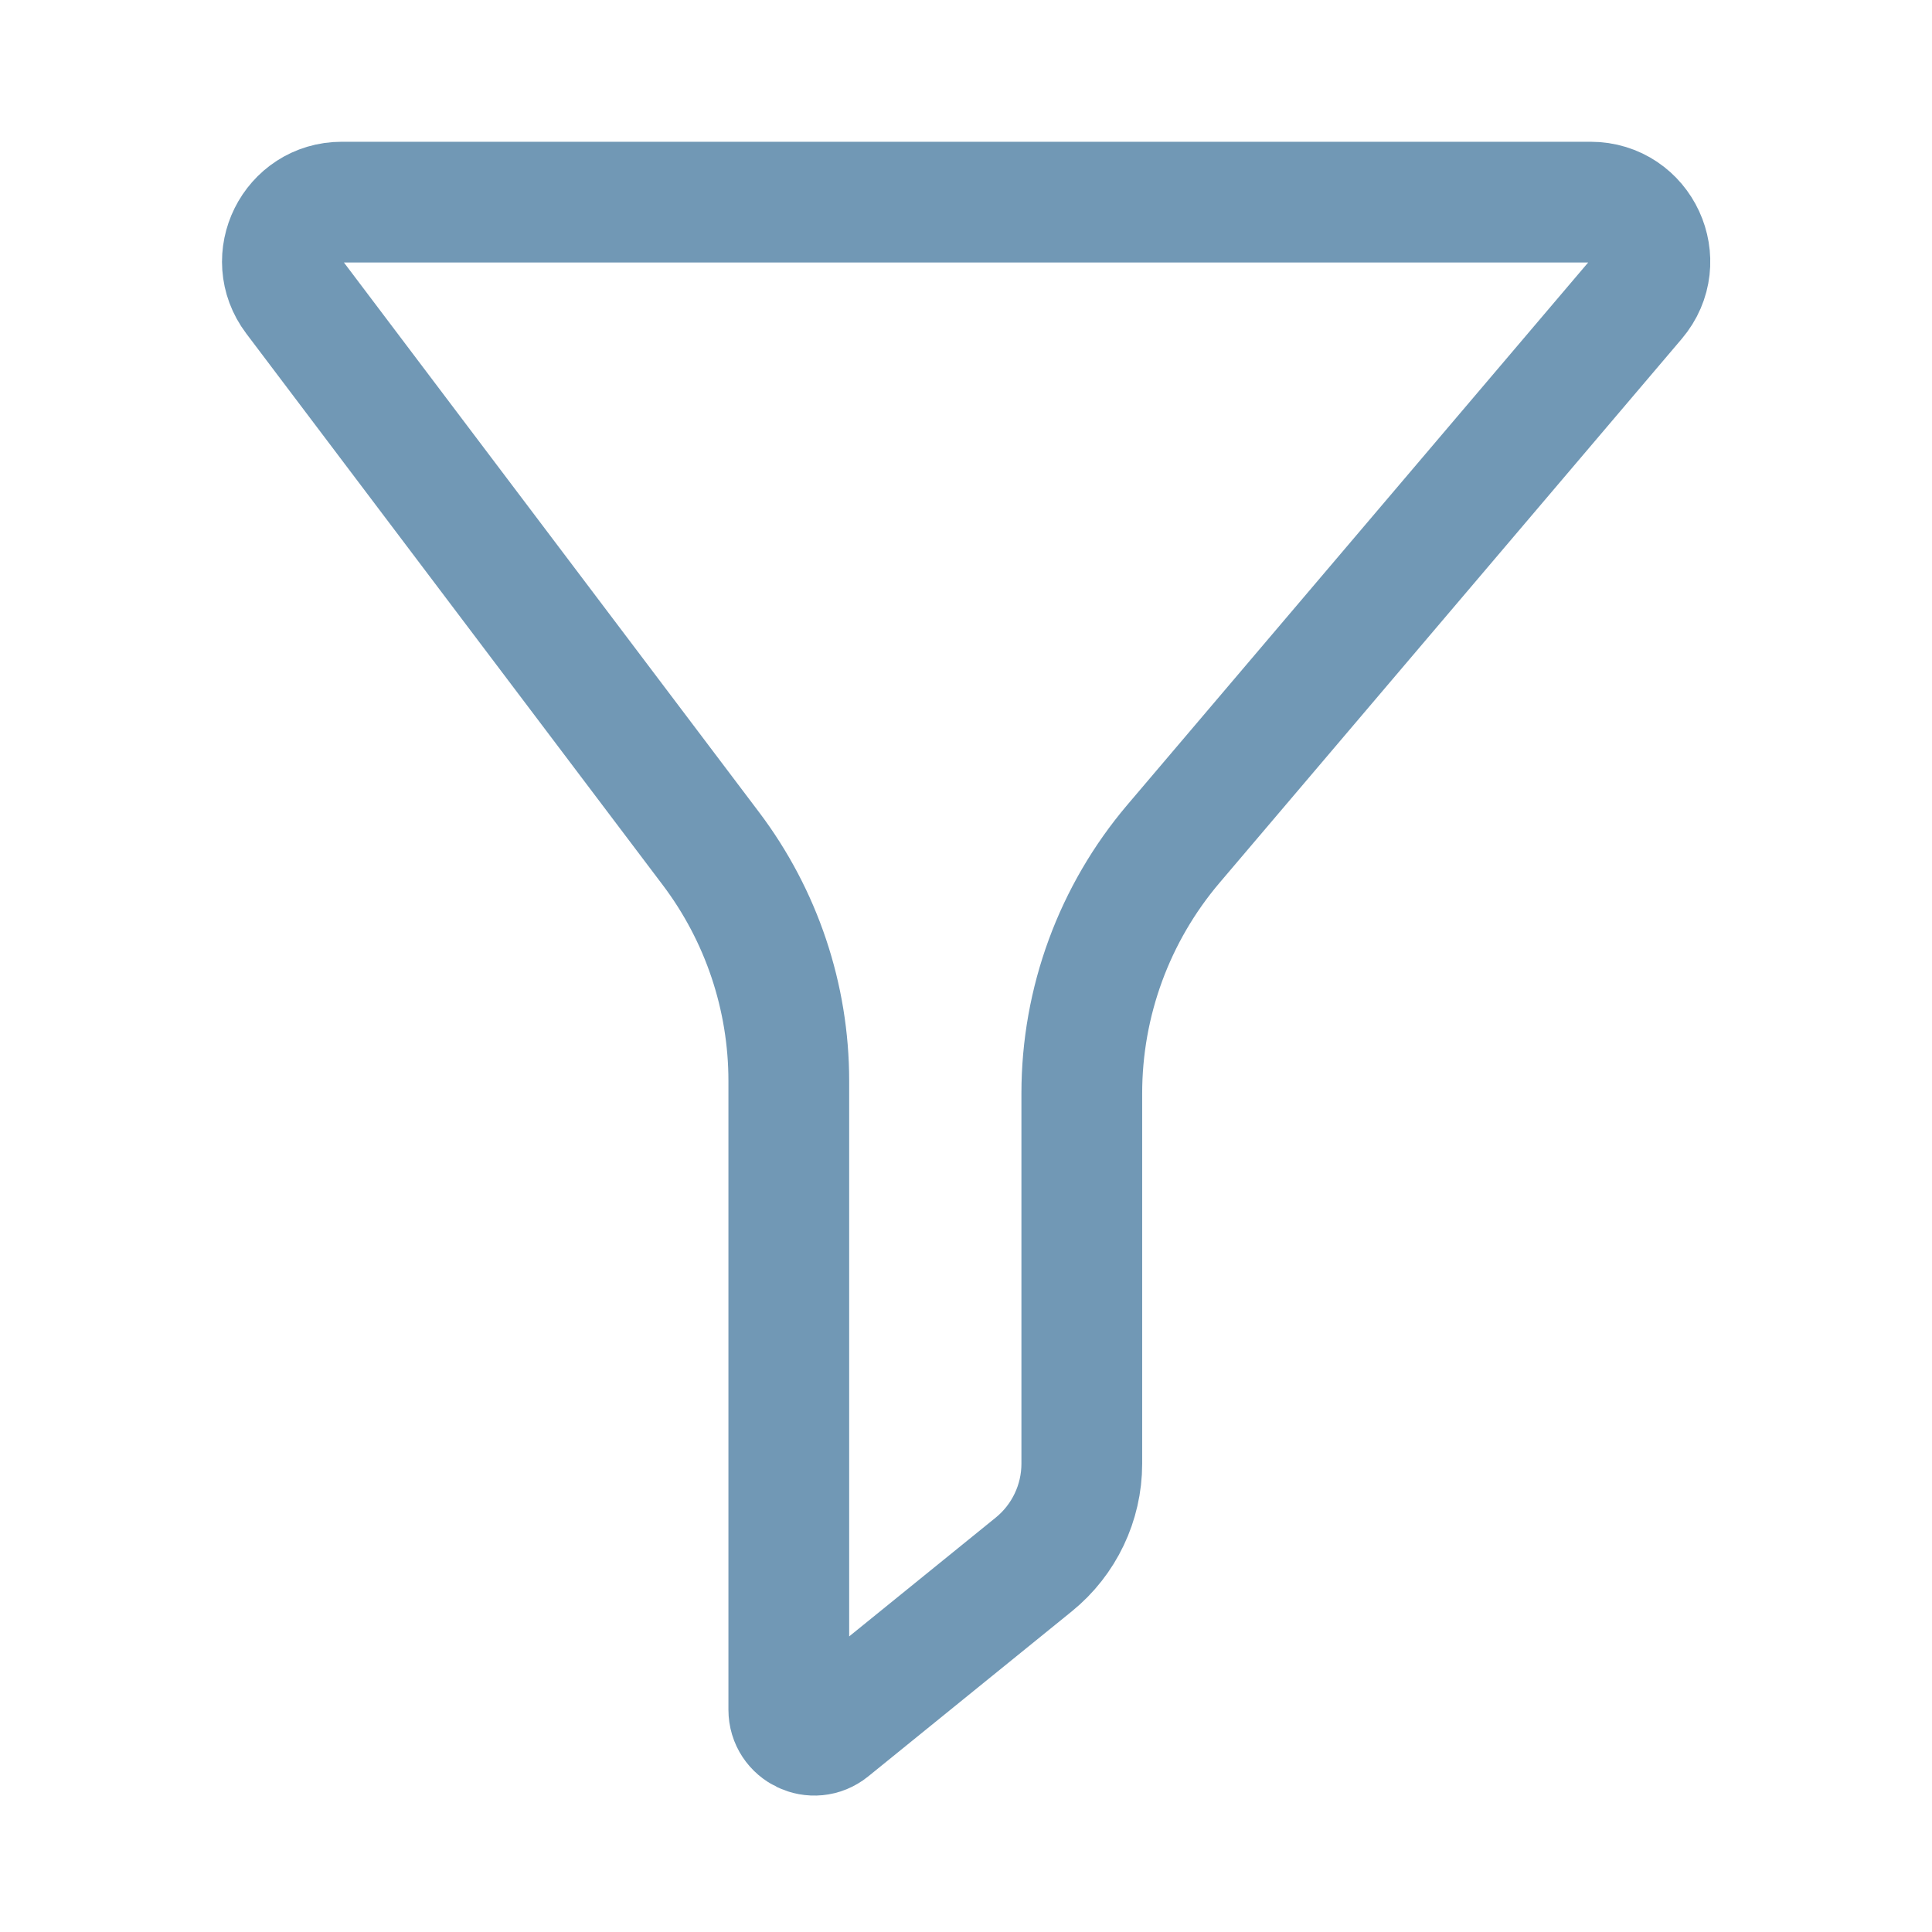 <svg width="32" height="32" viewBox="0 0 32 32" fill="none" xmlns="http://www.w3.org/2000/svg">
<path d="M4.877 4.922L11.775 14.056C12.612 15.164 13.065 16.515 13.065 17.904V28.318C13.065 28.673 13.476 28.869 13.751 28.646L17.122 25.913C17.625 25.505 17.918 24.891 17.918 24.244V18.11C17.918 16.595 18.456 15.13 19.437 13.975L27.092 4.966C27.634 4.328 27.181 3.348 26.344 3.348H5.661C4.85 3.348 4.389 4.275 4.877 4.922Z" stroke="#7198B5" stroke-width="2" stroke-miterlimit="10" stroke-linecap="round" stroke-linejoin="round"/>
</svg>
